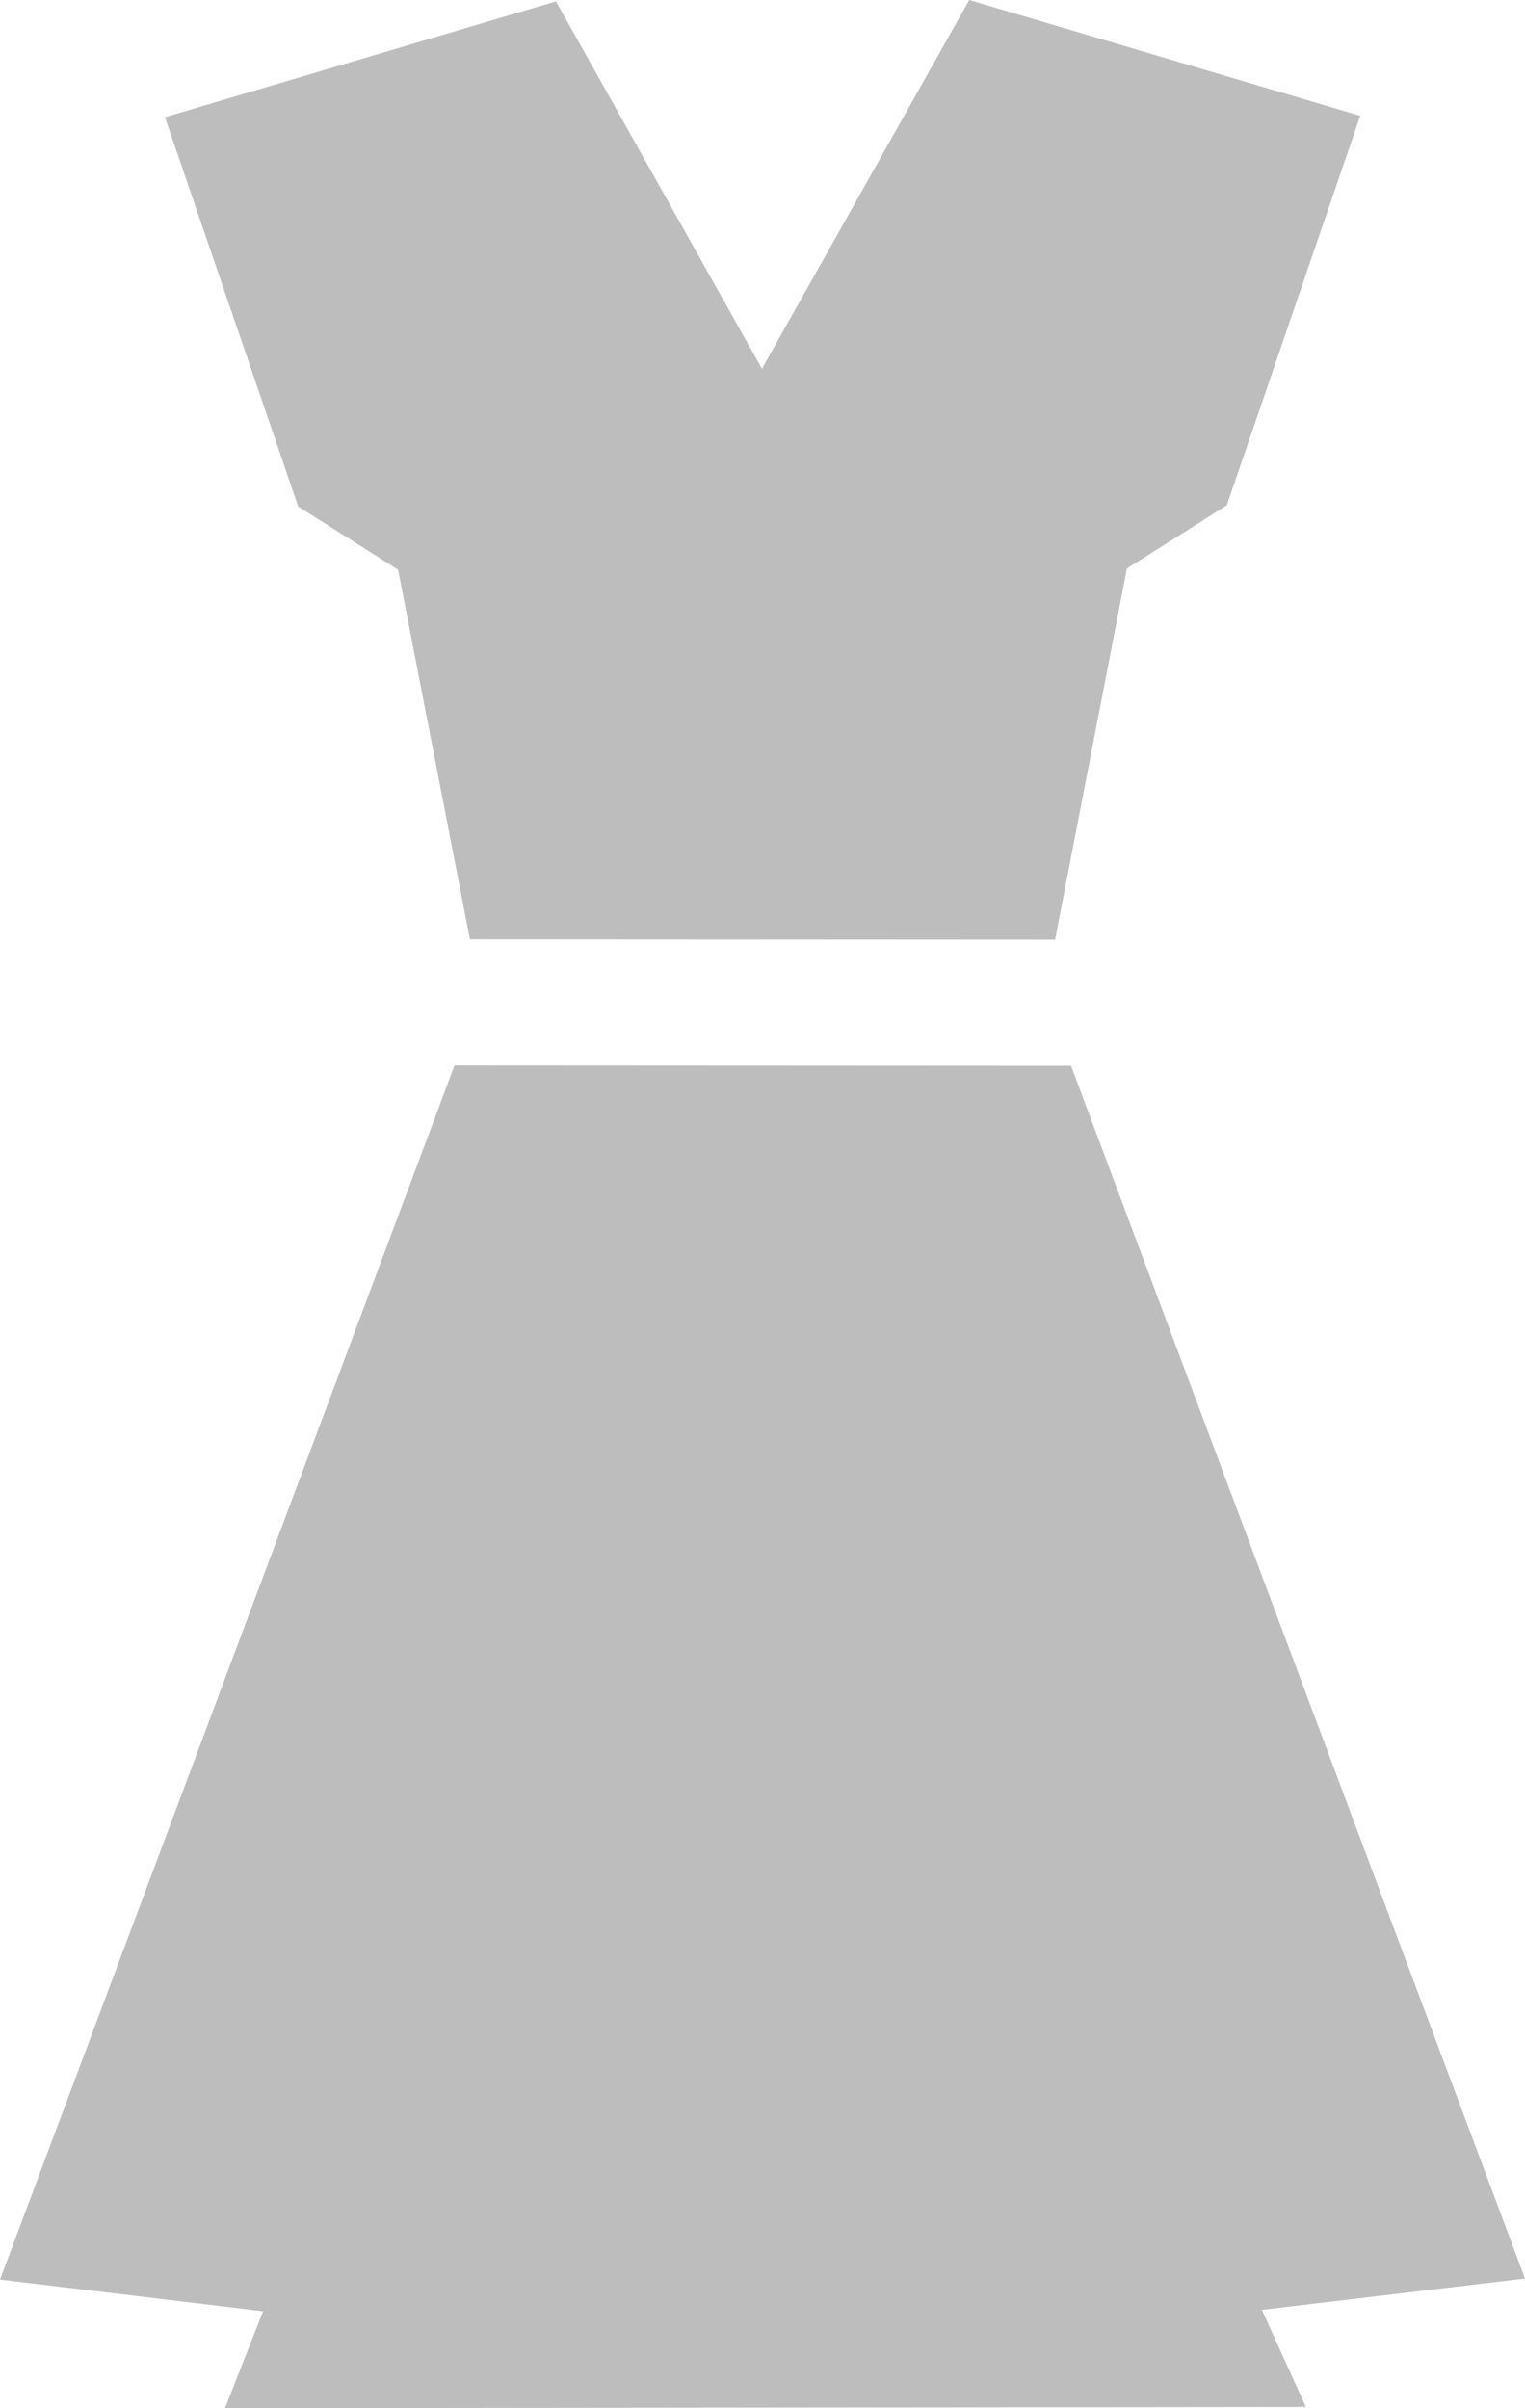 <?xml version="1.0" encoding="utf-8"?>
<!-- Generator: Adobe Illustrator 16.0.0, SVG Export Plug-In . SVG Version: 6.00 Build 0)  -->
<!DOCTYPE svg PUBLIC "-//W3C//DTD SVG 1.1//EN" "http://www.w3.org/Graphics/SVG/1.1/DTD/svg11.dtd">
<svg version="1.1" id="Layer_1" xmlns:x="http://ns.adobe.com/Extensibility/1.0/" xmlns:i="http://ns.adobe.com/AdobeIllustrator/10.0/" xmlns:graph="http://ns.adobe.com/Graphs/1.0/"
	 xmlns="http://www.w3.org/2000/svg" xmlns:xlink="http://www.w3.org/1999/xlink" xmlns:a="http://ns.adobe.com/AdobeSVGViewerExtensions/3.0/"
	 x="0px" y="0px" width="8.811px" height="13.912px" viewBox="0 0 8.811 13.912" enable-background="new 0 0 8.811 13.912"
	 xml:space="preserve">
<g>
	<g>
		<g>
			<polygon fill="#BDBDBD" points="8.811,13.163 6.188,6.157 2.626,6.155 0,13.169 1.52,13.352 1.3,13.912 7.545,13.905 
				7.291,13.344 			"/>
			<path fill="#BDBDBD" d="M5.6,0L4.404,2.127v0.006L3.212,0.008L0.953,0.677l0.77,2.249L2.3,3.291l0.415,2.135l3.381,0.002
				l0.415-2.144l0.577-0.365l0.771-2.25L5.6,0z"/>
		</g>
	</g>
</g>
</svg>
